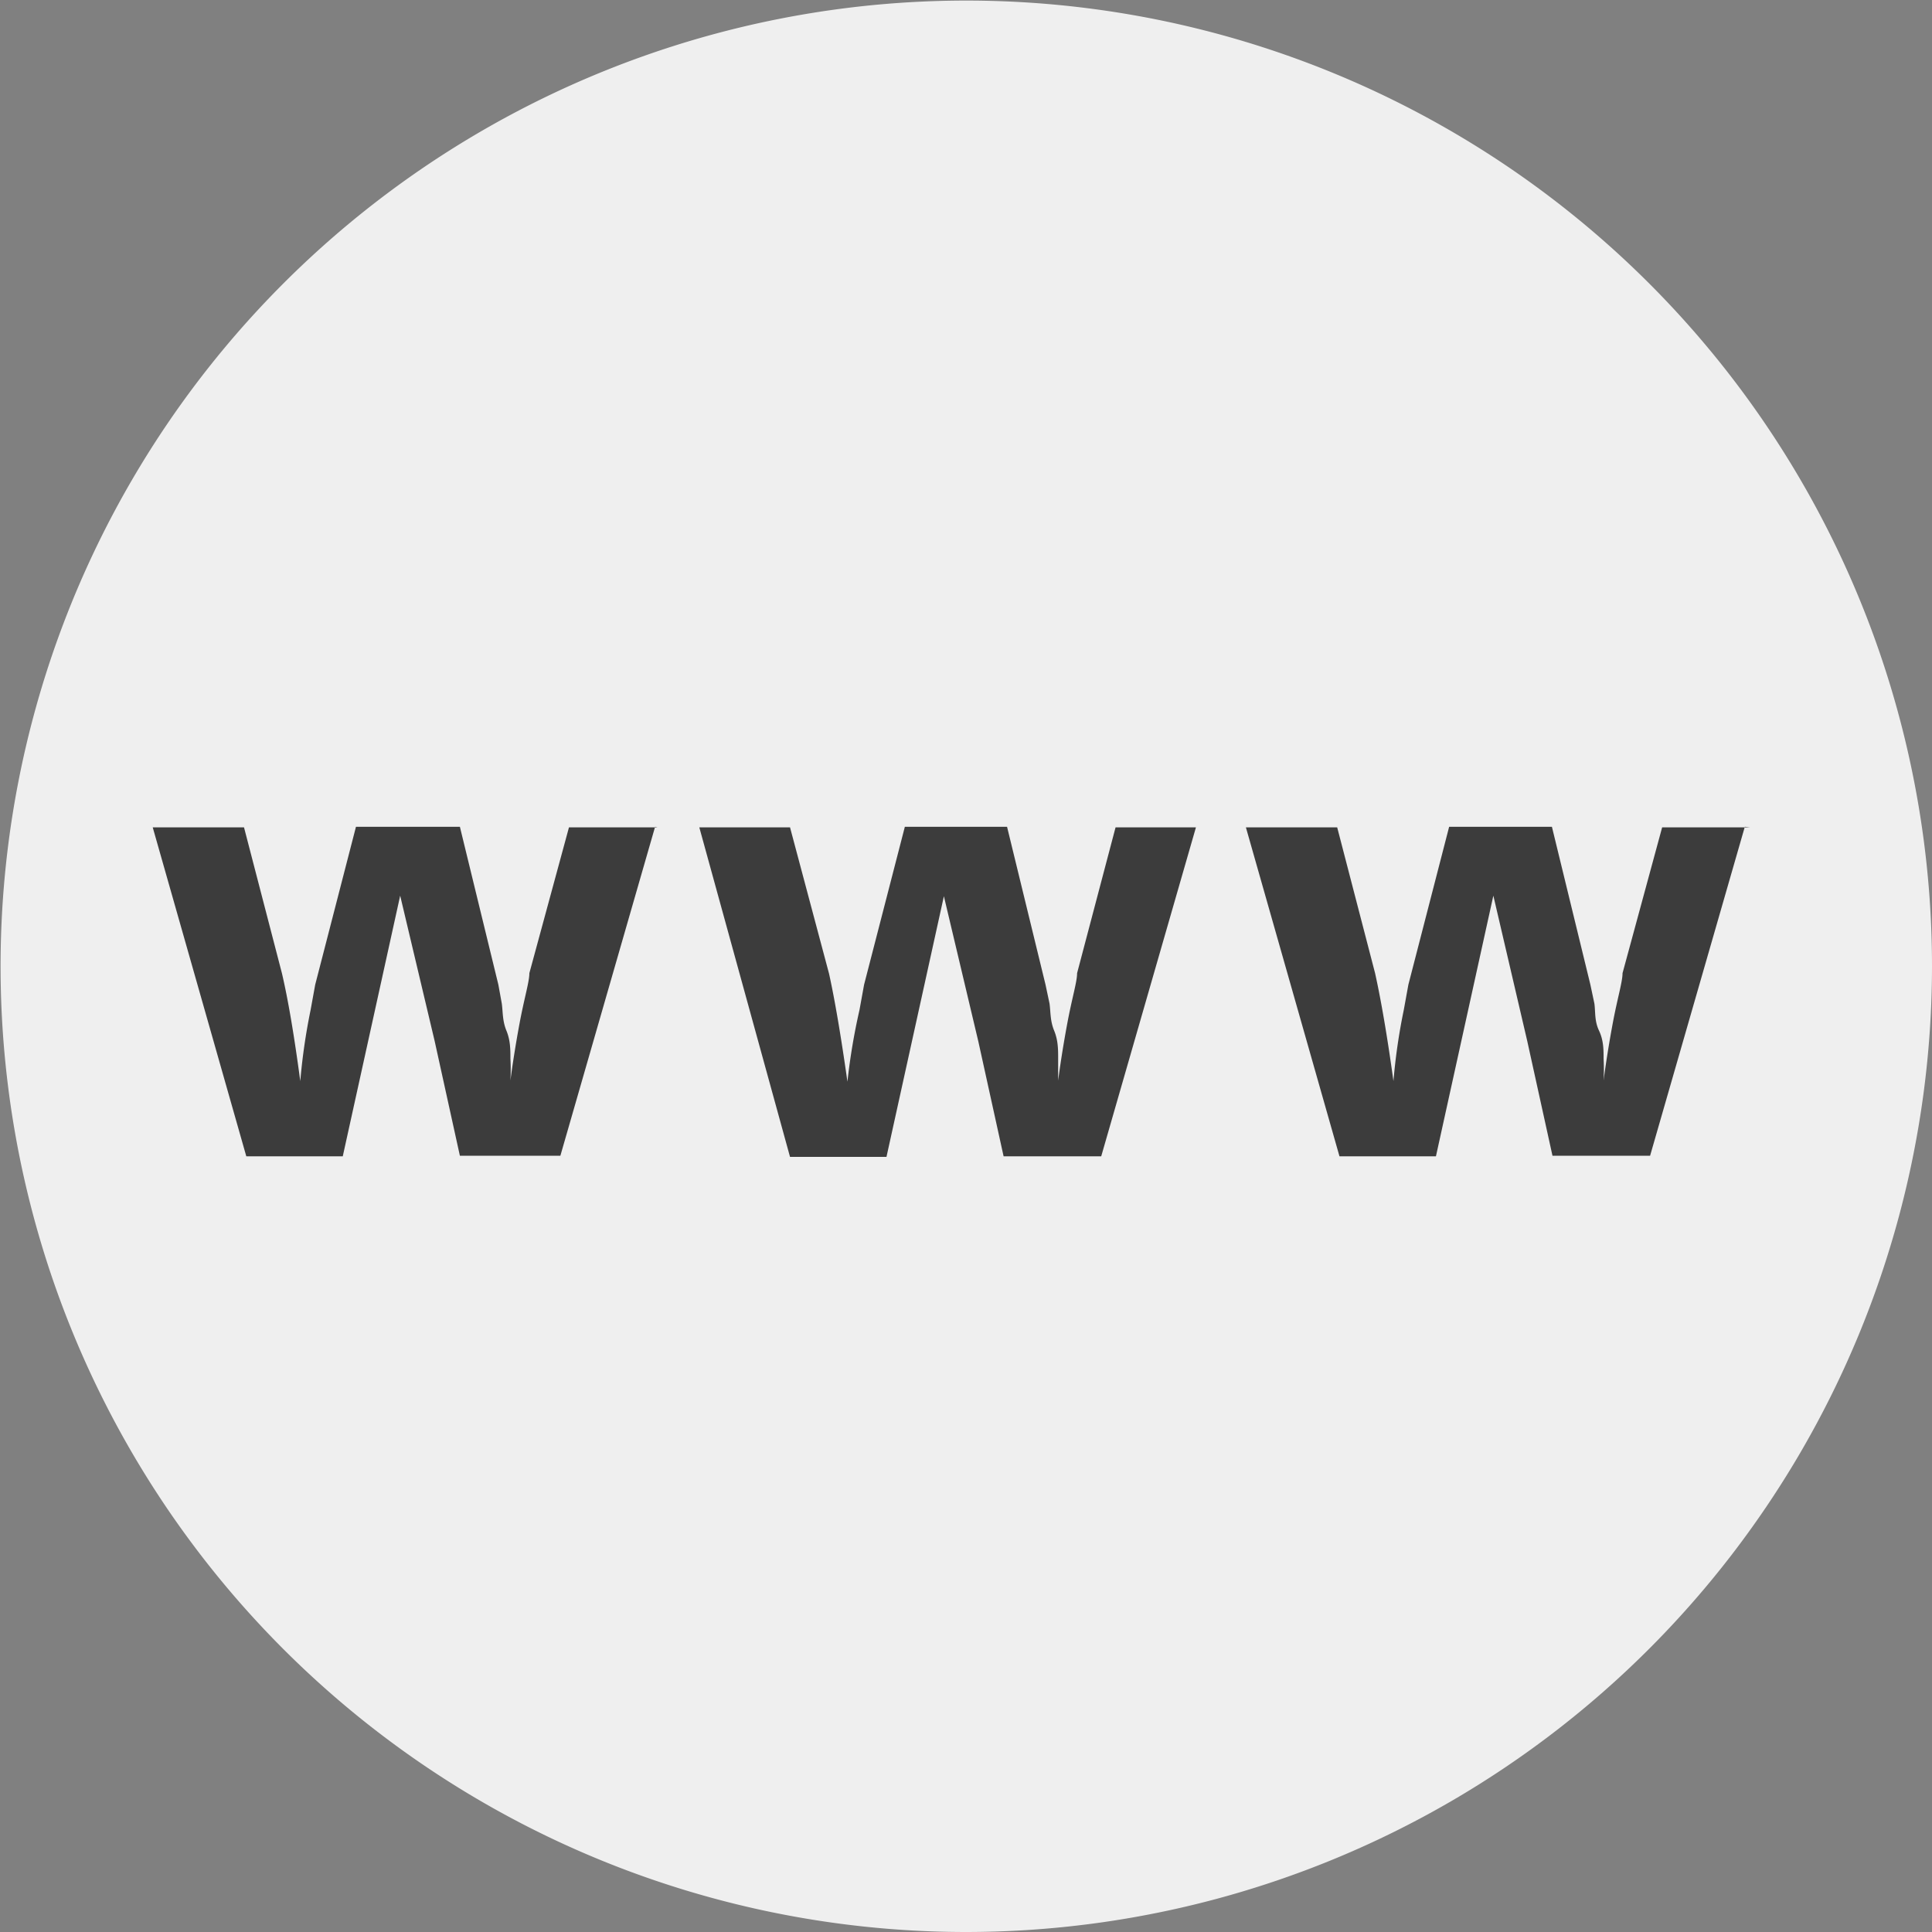 <svg id="Capa_1" data-name="Capa 1" xmlns="http://www.w3.org/2000/svg" width="33.65" height="33.65" viewBox="0 0 33.65 33.65"><rect x="0" y="0" width="33.65" height="33.65" fill="#808080" stroke="none"/><defs><style>.cls-1{fill:#efefef;}.cls-2{fill:#3c3c3c;}</style></defs><title>ico-website</title><g id="Page-1"><g id="Group"><path id="Fill-22" class="cls-1" d="M33.89,17.79A16.82,16.82,0,1,0,17.07,34.61,16.83,16.83,0,0,0,33.89,17.79" transform="translate(-0.24 -0.96)"/><path id="Fill-23" class="cls-2" d="M11.69,15.37H10.15l-.69,2.54c0,.15-.09.44-.17.87s-.13.77-.16,1h0a3.56,3.56,0,0,0,0-.38c0-.16,0-.32-.07-.49s-.06-.32-.08-.47l-.06-.33-.67-2.75H6.44l-.71,2.75-.08.44a10.63,10.63,0,0,0-.18,1.24h0q-.16-1.2-.32-1.88l-.66-2.54H2.9l1.63,5.73H6.21l1-4.54h0l.6,2.53.44,2H10l1.65-5.73" transform="translate(-0.24 -0.96)"/><path id="Fill-24" class="cls-2" d="M21.2,15.37H19.67L19,17.91c0,.15-.09.44-.17.87s-.13.77-.16,1h0c0-.1,0-.22,0-.38s0-.32-.07-.49-.06-.32-.08-.47l-.07-.33-.67-2.75H16l-.71,2.75-.08.44A10.86,10.86,0,0,0,15,19.8h0q-.17-1.2-.32-1.88L14,15.37H12.42L14,21.11h1.68l1-4.54h0l.6,2.53.44,2h1.7l1.65-5.73" transform="translate(-0.24 -0.96)"/><path id="Fill-25" class="cls-2" d="M30.72,15.37H29.19l-.69,2.54c0,.15-.09.44-.17.87s-.13.77-.16,1h0a3.47,3.47,0,0,0,0-.38c0-.16,0-.32-.08-.49s-.06-.32-.08-.47l-.07-.33-.67-2.75H25.48l-.71,2.75-.08.44a10.41,10.41,0,0,0-.18,1.24h0c-.11-.8-.22-1.43-.32-1.88l-.66-2.54H21.94l1.63,5.73h1.68l1-4.54h0l.59,2.53.44,2h1.7l1.65-5.73" transform="translate(-0.24 -0.96)"/></g></g></svg>